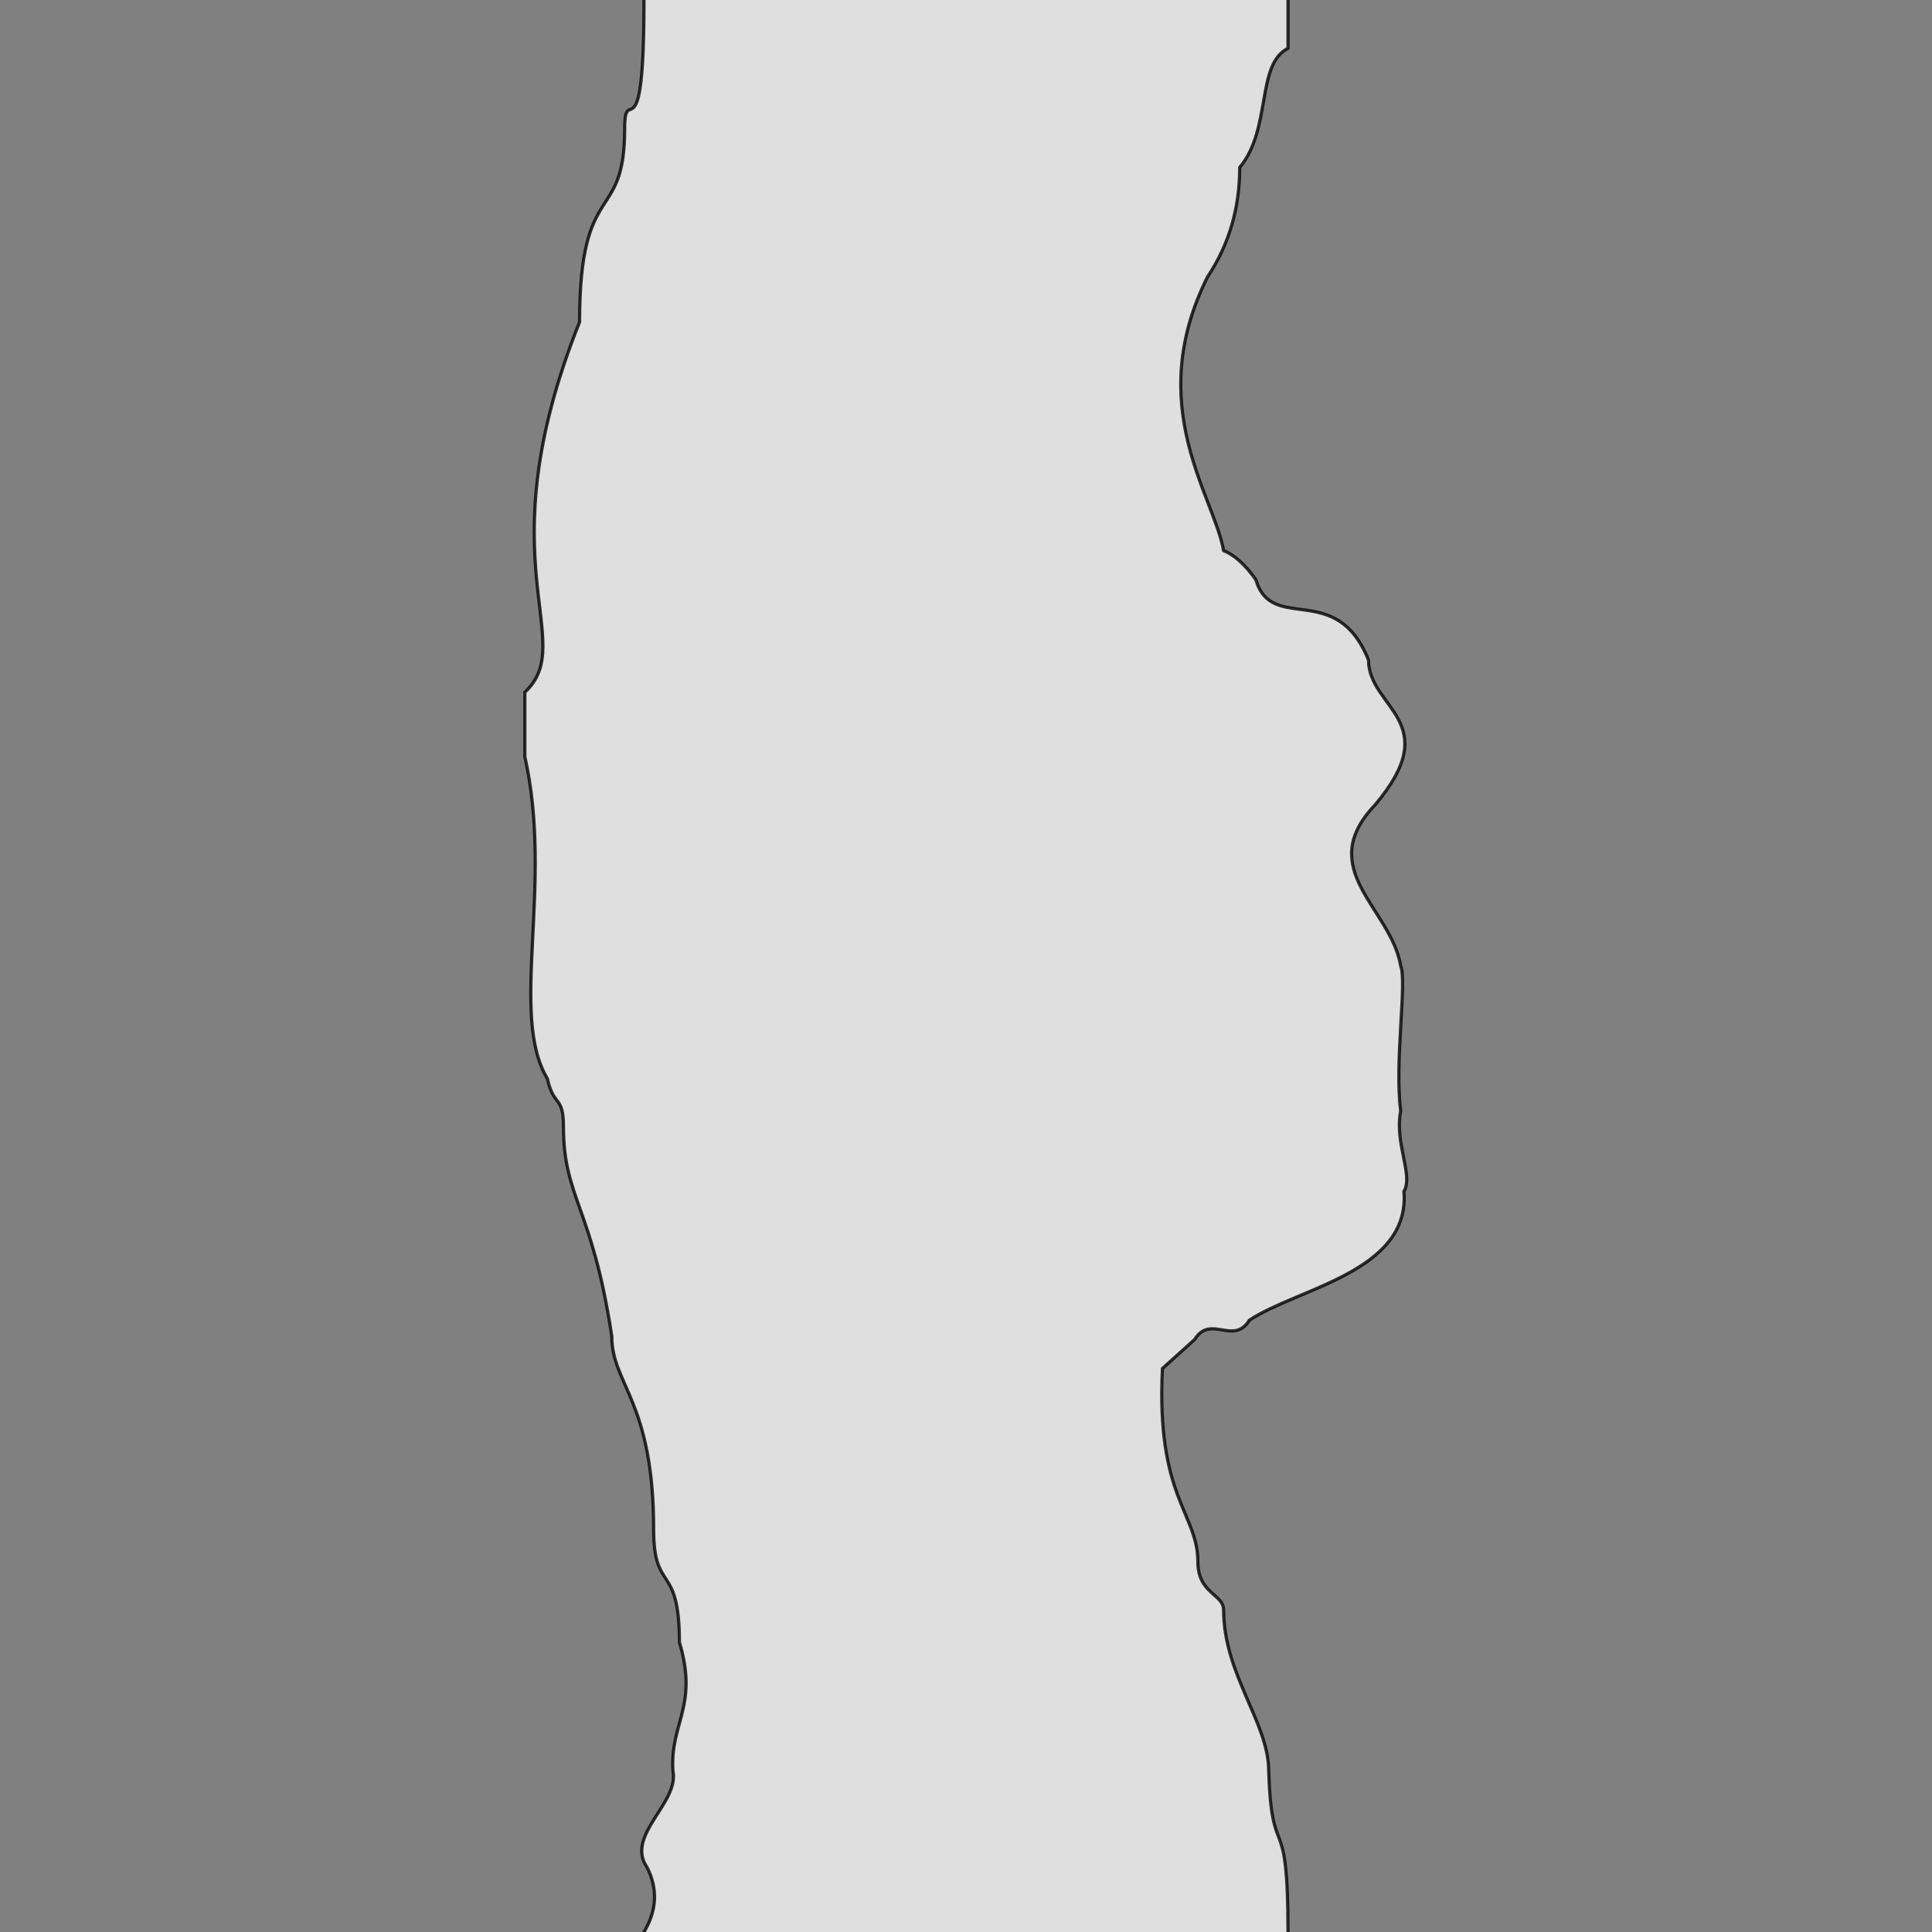 <svg xmlns="http://www.w3.org/2000/svg" viewBox="0 0 600 600">
	<rect x="0" y="0" width="600" height="600" fill="#808080" stroke="none"/>
	<path style="fill:white;fill-opacity:0.75;stroke:black;stroke-width:1px;stroke-opacity:0.8" d="M200,-5 v5 c0,50 -6,25 -6,40 0,30 -14,15 -14,60 -30,75 0,99 -17,115 v20 c9,40 -5,80 7,100 2,9 5,5 5,15 0,22 9,25 15,65 0,15 13,20 13,60 0,20 8,10 8,35 6,20 -3,25 -2,40 2,10 -15,20 -8,30 q5,10 -1,20 v5 h200 v-5 c0,-40 -5,-20 -6,-50 0,-15 -14,-30 -14,-50 0,-5 -8,-5 -8,-15 0,-15 -13,-20 -11,-60 l10,-9 c5,-8 12,2 17,-6 15,-10 50,-15 48,-40 3,-5 -3,-15 -1,-25 -2,-15 2,-40 0,-45 -3,-18 -27,-30 -8,-50 22,-26 -2,-30 -2,-45 -10,-25 -30,-8 -35,-25 q-5,-7 -10,-9 c-3,-17 -25,-45 -5,-85 q10,-15 10,-34 c10,-12 5,-32 15,-37 v-20 Z"/>
</svg>
